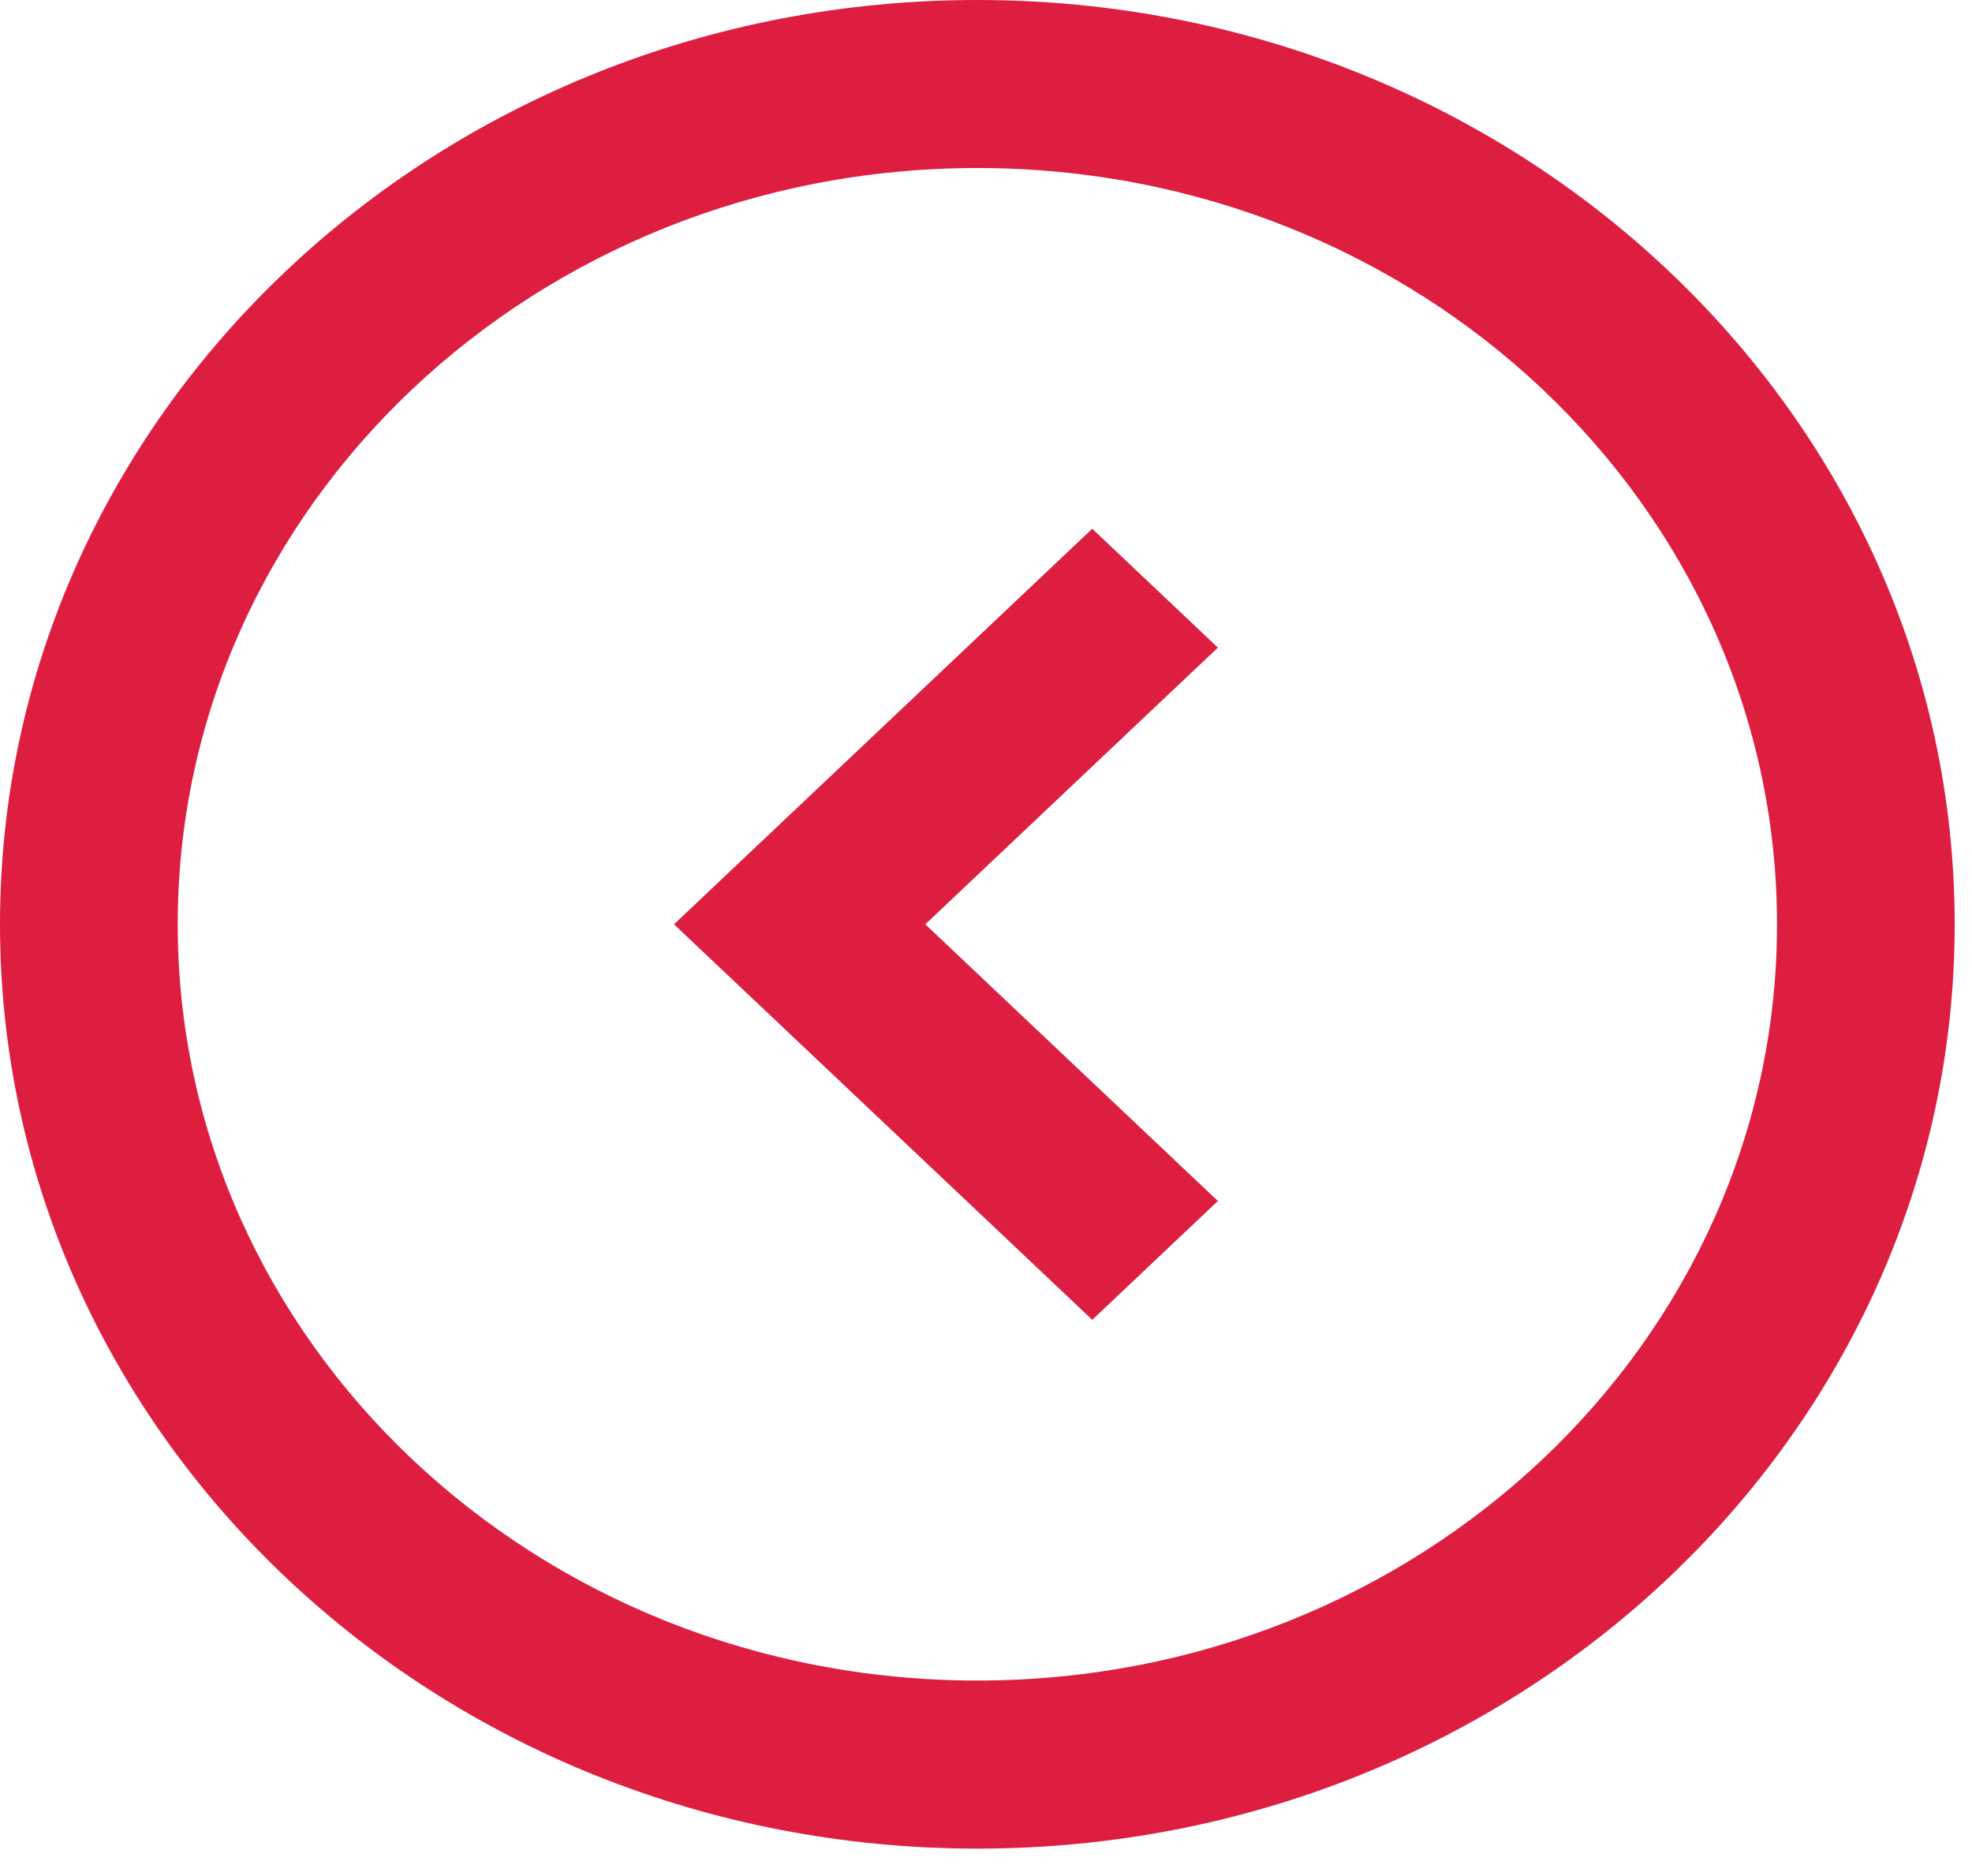 <svg width="41" height="39" viewBox="0 0 41 39" fill="none" xmlns="http://www.w3.org/2000/svg">
<path fill-rule="evenodd" clip-rule="evenodd" d="M20.32 1.32205e-05C31.543 1.22394e-05 40.64 8.603 40.64 19.215C40.64 29.827 31.543 38.43 20.32 38.43C9.098 38.43 2.21361e-05 29.827 2.12084e-05 19.215C2.02806e-05 8.603 9.098 1.42016e-05 20.32 1.32205e-05ZM20.32 3.493C11.138 3.493 3.695 10.532 3.695 19.215C3.695 27.897 11.138 34.936 20.32 34.936C29.502 34.936 36.946 27.897 36.946 19.215C36.946 10.532 29.502 3.493 20.32 3.493ZM22.709 27.437L25.321 24.967L19.238 19.215L25.321 13.463L22.709 10.992L14.013 19.215L22.709 27.437Z" fill="#DE1E40"/>
</svg>

